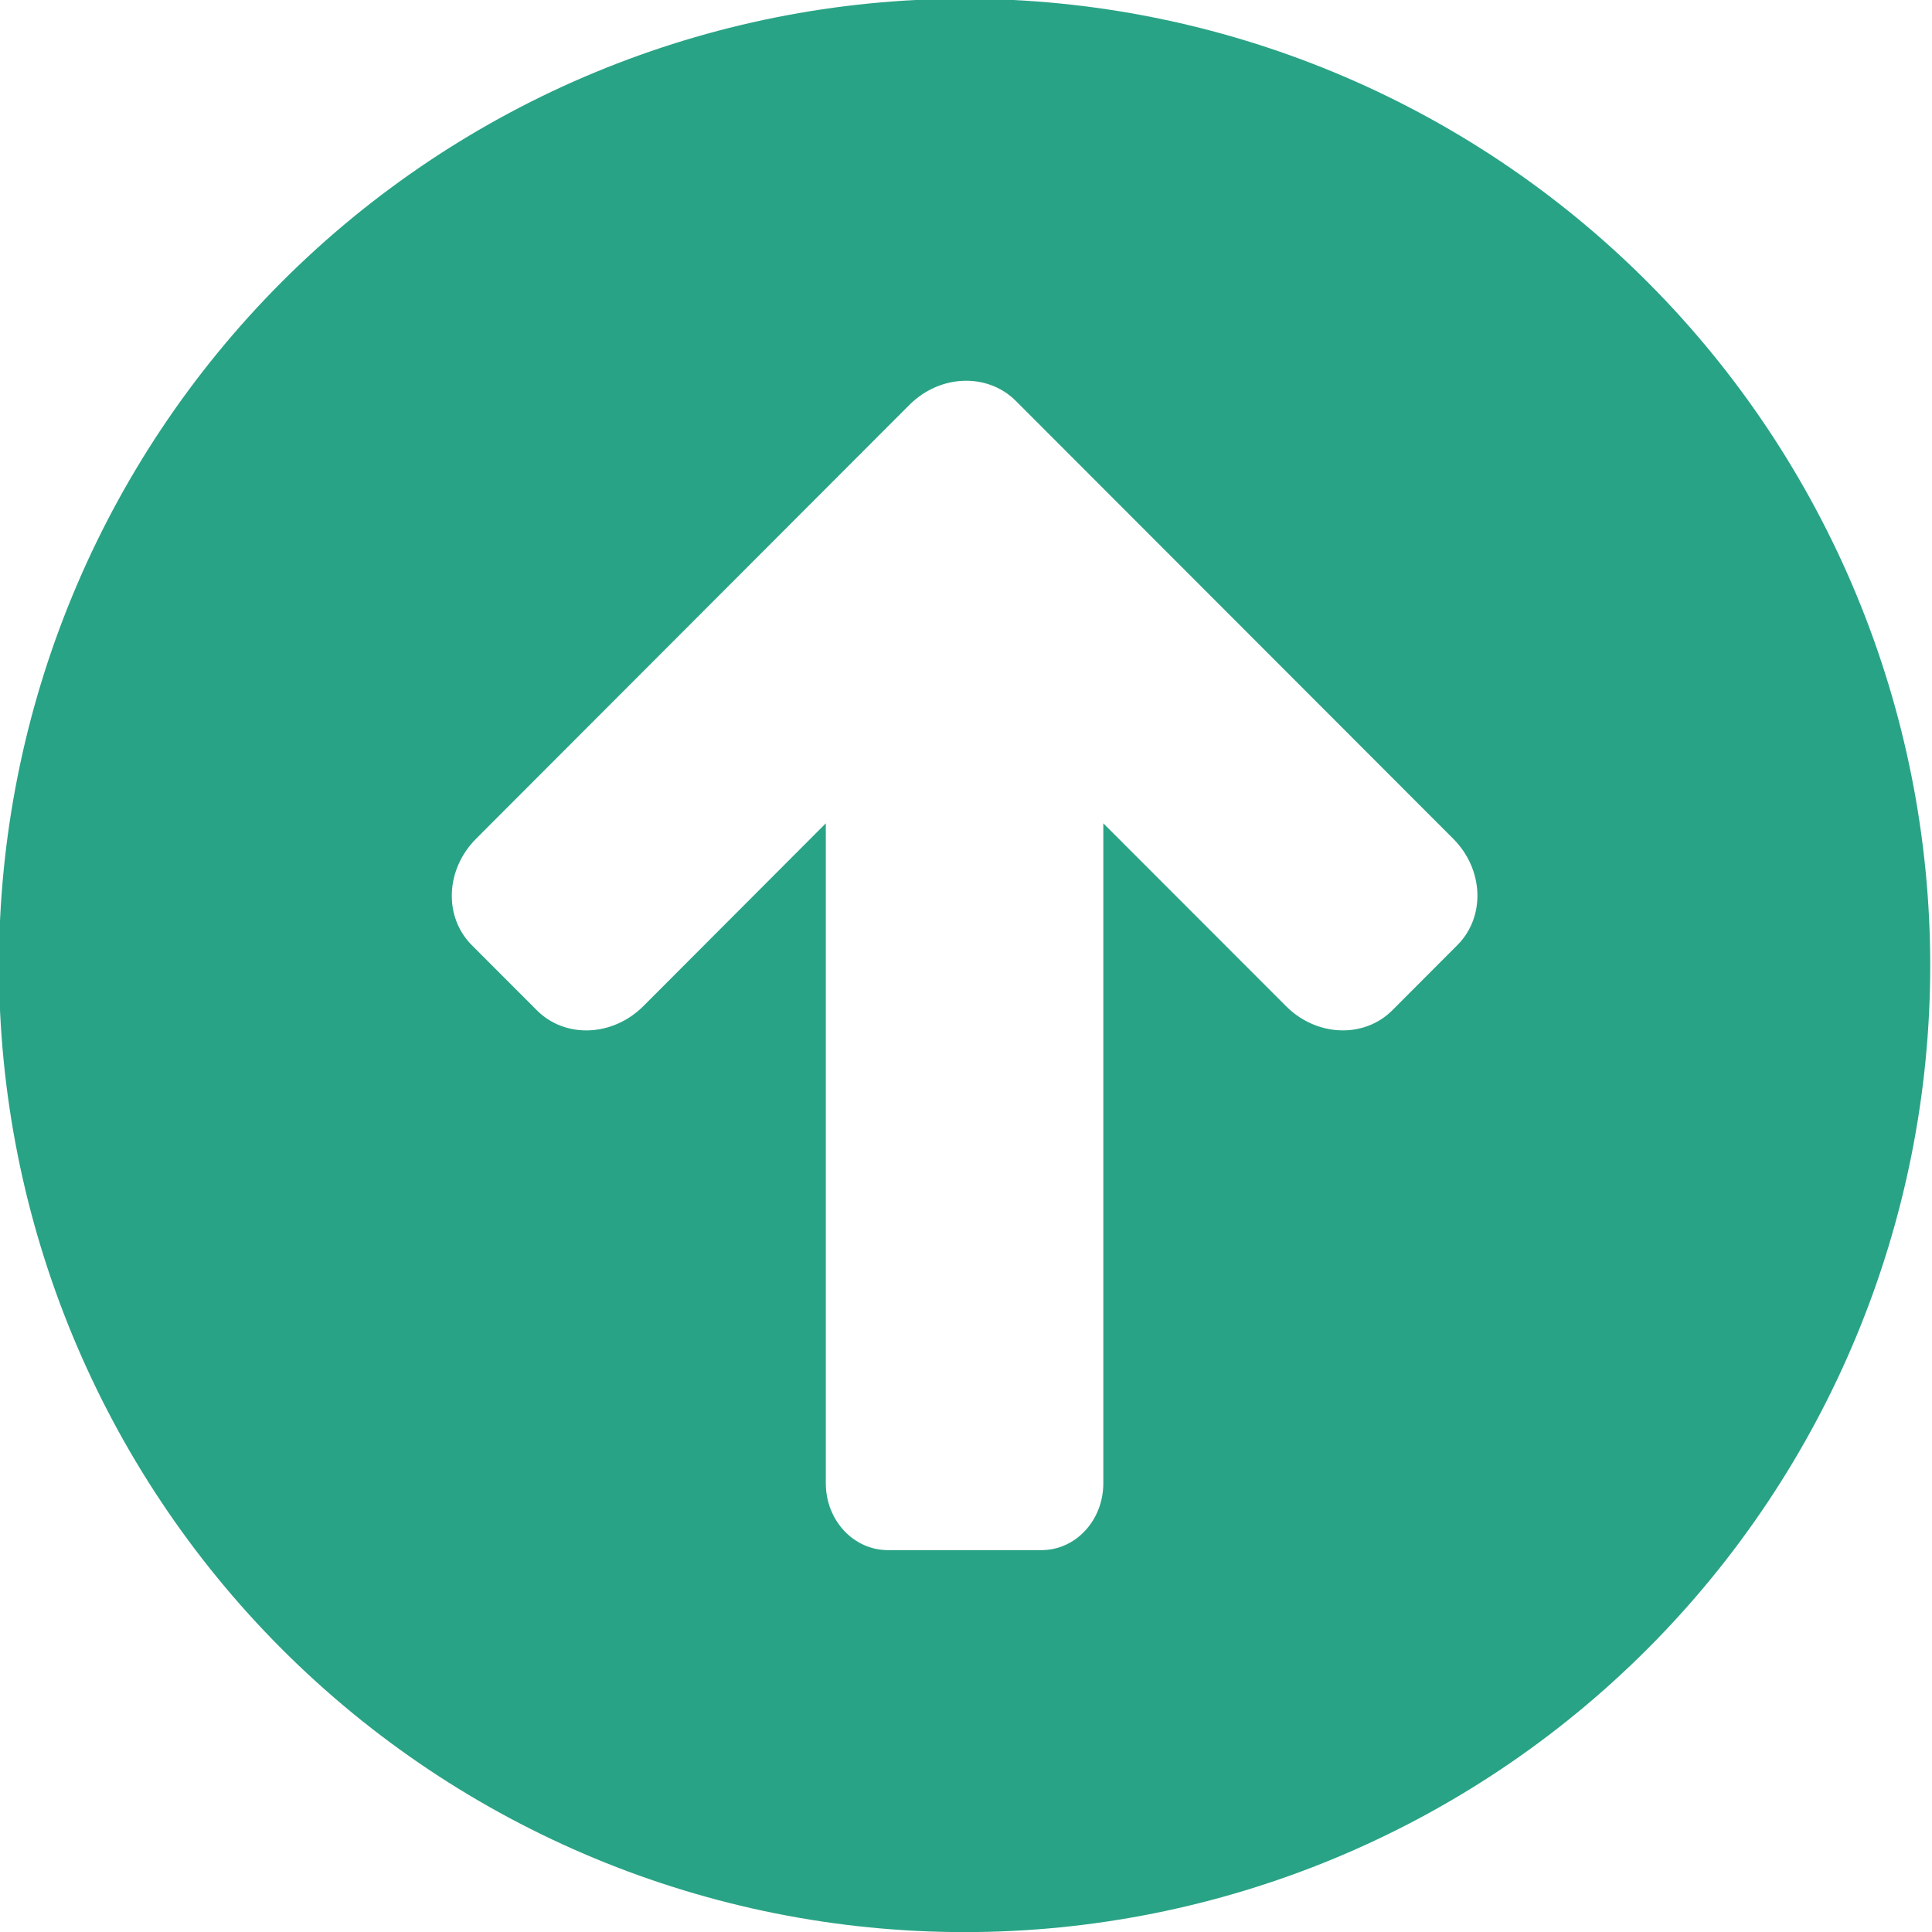 <svg xmlns="http://www.w3.org/2000/svg" xmlns:xlink="http://www.w3.org/1999/xlink" width="500" zoomAndPan="magnify" viewBox="0 0 375 375" height="500" preserveAspectRatio="xMidYMid meet" version="1.0"><path fill="#29a385" d="M 187.008 73.914 C 190.734 73.781 194.406 75.059 197.156 77.801 L 282.082 162.812 C 288.008 168.762 288.363 177.957 282.863 183.457 L 270.246 196.098 C 264.746 201.598 255.555 201.234 249.633 195.312 L 214.152 159.805 L 214.152 287.895 C 214.152 295.105 208.797 300.879 202.133 300.879 L 172.348 300.879 C 165.68 300.879 160.289 295.105 160.289 287.895 L 160.289 159.805 L 124.852 195.312 C 118.895 201.242 109.695 201.598 104.207 196.098 L 91.578 183.457 C 86.09 177.957 86.465 168.762 92.391 162.812 L 176.508 78.594 C 179.473 75.625 183.285 74.043 187.008 73.914 Z M 187.223 -0.242 C 137.523 -0.242 89.844 19.527 54.695 54.711 C 19.551 89.91 -0.199 137.621 -0.199 187.41 C -0.199 237.148 19.551 284.891 54.695 320.07 C 89.844 355.254 137.523 375.02 187.223 375.02 C 236.949 375.02 284.609 355.254 319.754 320.07 C 354.902 284.891 374.656 237.148 374.656 187.41 C 374.656 137.621 354.906 89.91 319.754 54.711 C 284.609 19.535 236.949 -0.242 187.223 -0.242 Z M 187.223 -0.242 " fill-opacity="1" fill-rule="nonzero"/></svg>